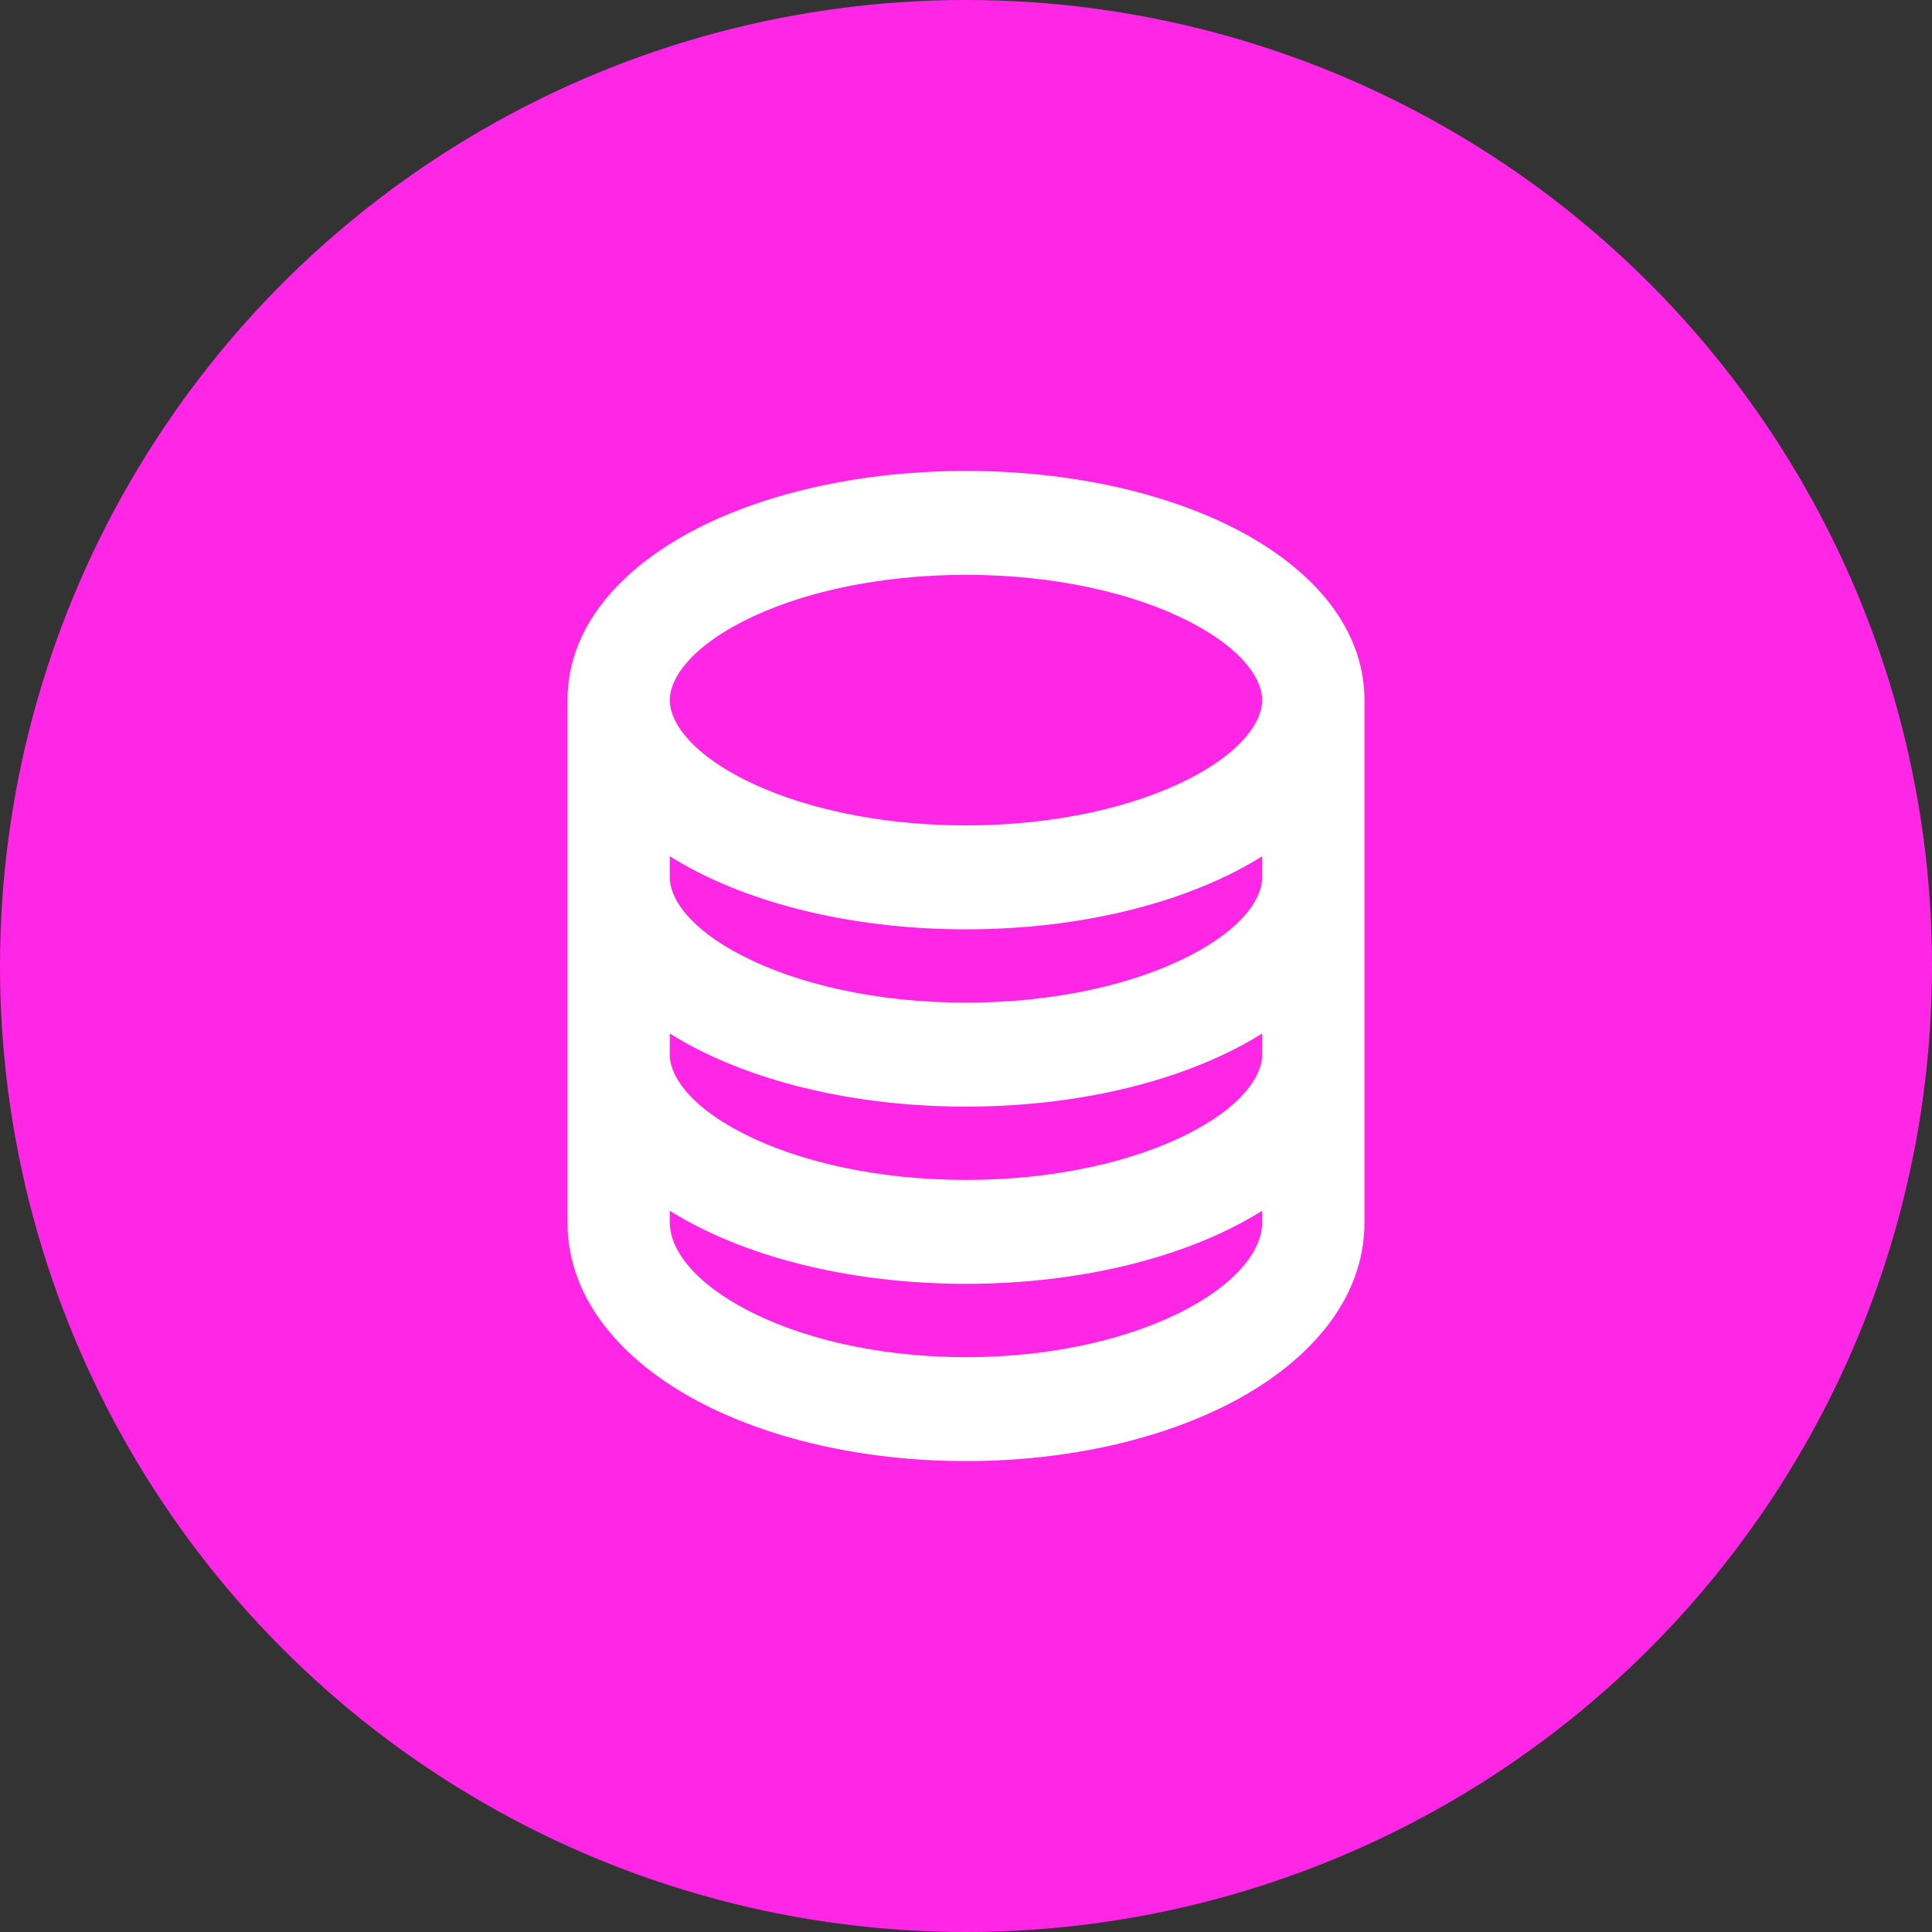 <svg width="40" height="40" viewBox="0 0 40 40" fill="none" xmlns="http://www.w3.org/2000/svg">
<rect x="0" y="0" width="40" height="40" fill="#333333" stroke="none"/>
<circle cx="20" cy="20" r="20" fill="#FF26E6"/>
<path fill-rule="evenodd" clip-rule="evenodd" d="M12 14.495C12 14.495 12 14.495 12 14.495C12 13.001 13.166 11.87 14.553 11.162C15.989 10.429 17.916 10 20 10C22.084 10 24.011 10.429 25.447 11.162C26.834 11.87 28 13.001 28 14.495V25.311C28 26.837 26.863 28.021 25.462 28.774C24.022 29.547 22.09 30 20 30C17.91 30 15.978 29.547 14.538 28.774C13.136 28.021 12 26.837 12 25.311V14.495ZM13.618 14.495C13.618 13.963 14.062 13.259 15.277 12.639C16.444 12.043 18.113 11.651 20 11.651C21.887 11.651 23.556 12.043 24.723 12.639C25.938 13.259 26.382 13.963 26.382 14.495C26.382 15.027 25.938 15.732 24.723 16.352C23.556 16.947 21.887 17.339 20 17.339C18.113 17.339 16.444 16.947 15.277 16.352C14.062 15.732 13.618 15.027 13.618 14.495ZM13.618 20.925V21.835C13.618 22.367 14.062 23.071 15.277 23.691C16.444 24.287 18.113 24.679 20 24.679C21.887 24.679 23.556 24.287 24.723 23.691C25.938 23.071 26.382 22.367 26.382 21.835V20.925C26.091 21.14 25.775 21.331 25.447 21.498C24.011 22.231 22.084 22.661 20 22.661C17.916 22.661 15.989 22.231 14.553 21.498C14.225 21.331 13.909 21.14 13.618 20.925ZM26.382 18.165C26.382 18.697 25.938 19.401 24.723 20.021C23.556 20.617 21.887 21.009 20 21.009C18.113 21.009 16.444 20.617 15.277 20.021C14.062 19.401 13.618 18.697 13.618 18.165V17.256C13.909 17.47 14.225 17.661 14.553 17.829C15.989 18.561 17.916 18.991 20 18.991C22.084 18.991 24.011 18.561 25.447 17.829C25.775 17.661 26.091 17.47 26.382 17.256V18.165ZM26.382 24.595C26.091 24.809 25.775 25.001 25.447 25.168C24.011 25.901 22.084 26.33 20 26.33C17.916 26.33 15.989 25.901 14.553 25.168C14.225 25.001 13.909 24.809 13.618 24.595V25.311C13.618 25.919 14.091 26.667 15.292 27.312C16.455 27.937 18.119 28.349 20 28.349C21.881 28.349 23.545 27.937 24.708 27.312C25.909 26.667 26.382 25.919 26.382 25.311V24.595Z" fill="white"/>
<path d="M12 14.495C12 14.495 12 14.495 12 14.495ZM12 14.495C12 13.001 13.166 11.87 14.553 11.162C15.989 10.429 17.916 10 20 10C22.084 10 24.011 10.429 25.447 11.162C26.834 11.87 28 13.001 28 14.495V25.311C28 26.837 26.863 28.021 25.462 28.774C24.022 29.547 22.09 30 20 30C17.91 30 15.978 29.547 14.538 28.774C13.136 28.021 12 26.837 12 25.311V14.495ZM13.618 14.495C13.618 13.963 14.062 13.259 15.277 12.639C16.444 12.043 18.113 11.651 20 11.651C21.887 11.651 23.556 12.043 24.723 12.639C25.938 13.259 26.382 13.963 26.382 14.495C26.382 15.027 25.938 15.732 24.723 16.352C23.556 16.947 21.887 17.339 20 17.339C18.113 17.339 16.444 16.947 15.277 16.352C14.062 15.732 13.618 15.027 13.618 14.495ZM13.618 20.925V21.835C13.618 22.367 14.062 23.071 15.277 23.691C16.444 24.287 18.113 24.679 20 24.679C21.887 24.679 23.556 24.287 24.723 23.691C25.938 23.071 26.382 22.367 26.382 21.835V20.925C26.091 21.14 25.775 21.331 25.447 21.498C24.011 22.231 22.084 22.661 20 22.661C17.916 22.661 15.989 22.231 14.553 21.498C14.225 21.331 13.909 21.14 13.618 20.925ZM26.382 18.165C26.382 18.697 25.938 19.401 24.723 20.021C23.556 20.617 21.887 21.009 20 21.009C18.113 21.009 16.444 20.617 15.277 20.021C14.062 19.401 13.618 18.697 13.618 18.165V17.256C13.909 17.47 14.225 17.661 14.553 17.829C15.989 18.561 17.916 18.991 20 18.991C22.084 18.991 24.011 18.561 25.447 17.829C25.775 17.661 26.091 17.47 26.382 17.256V18.165ZM26.382 24.595C26.091 24.809 25.775 25.001 25.447 25.168C24.011 25.901 22.084 26.33 20 26.33C17.916 26.33 15.989 25.901 14.553 25.168C14.225 25.001 13.909 24.809 13.618 24.595V25.311C13.618 25.919 14.091 26.667 15.292 27.312C16.455 27.937 18.119 28.349 20 28.349C21.881 28.349 23.545 27.937 24.708 27.312C25.909 26.667 26.382 25.919 26.382 25.311V24.595Z" stroke="white" stroke-width="0.5"/>
</svg>
